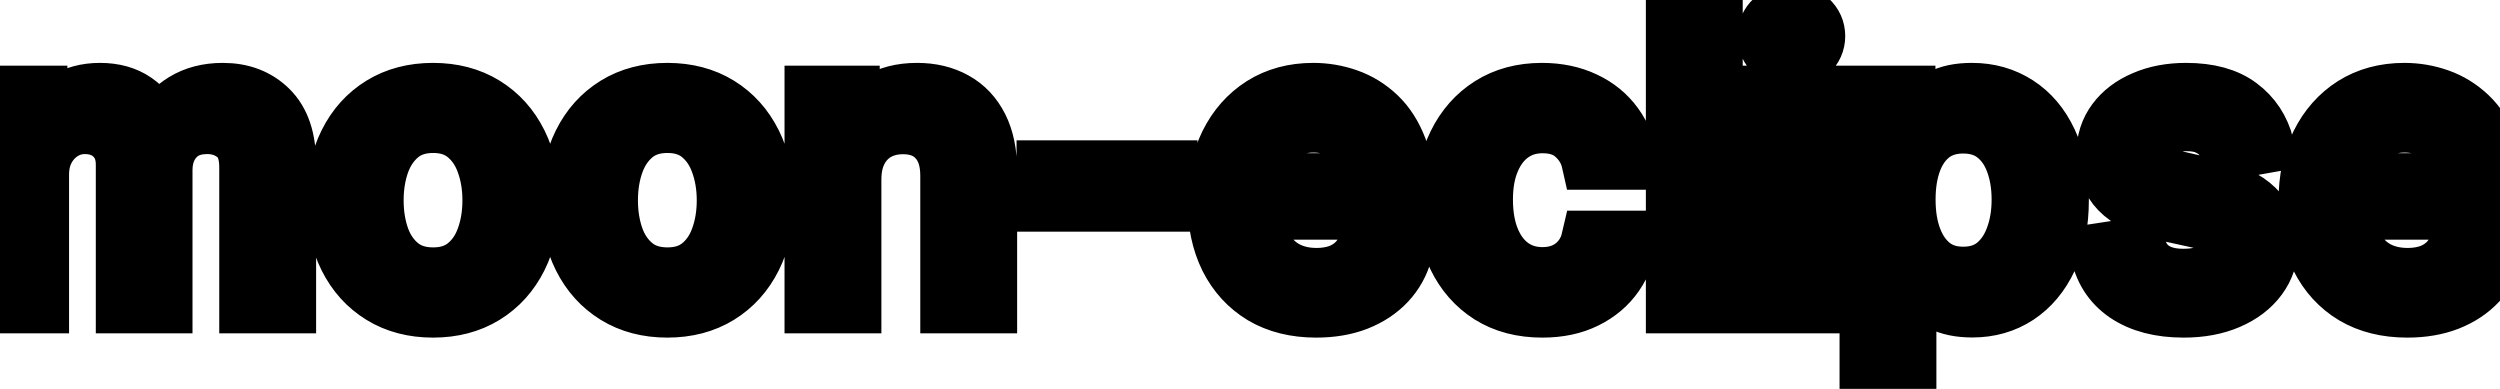 <svg viewBox="0 0 90 14" fill="none" stroke-width="2" stroke="currentColor" aria-hidden="true">
  <path d="M-0.001 11V3.364H1.426V4.607H1.521C1.68 4.186 1.94 3.857 2.301 3.622C2.662 3.384 3.095 3.264 3.599 3.264C4.109 3.264 4.537 3.384 4.881 3.622C5.229 3.861 5.486 4.189 5.652 4.607H5.732C5.914 4.199 6.204 3.874 6.602 3.632C6.999 3.387 7.473 3.264 8.023 3.264C8.716 3.264 9.281 3.481 9.719 3.915C10.16 4.35 10.38 5.004 10.38 5.879V11H8.893V6.018C8.893 5.501 8.753 5.127 8.471 4.895C8.189 4.663 7.853 4.547 7.462 4.547C6.978 4.547 6.602 4.696 6.333 4.994C6.065 5.289 5.93 5.669 5.93 6.133V11H4.449V5.924C4.449 5.51 4.32 5.177 4.061 4.925C3.803 4.673 3.466 4.547 3.052 4.547C2.77 4.547 2.51 4.621 2.271 4.771C2.036 4.916 1.845 5.12 1.7 5.382C1.557 5.644 1.486 5.947 1.486 6.292V11H-0.001ZM15.589 11.154C14.873 11.154 14.248 10.99 13.715 10.662C13.181 10.334 12.767 9.875 12.472 9.285C12.177 8.695 12.029 8.005 12.029 7.217C12.029 6.424 12.177 5.732 12.472 5.138C12.767 4.545 13.181 4.085 13.715 3.756C14.248 3.428 14.873 3.264 15.589 3.264C16.305 3.264 16.93 3.428 17.463 3.756C17.997 4.085 18.411 4.545 18.706 5.138C19.001 5.732 19.149 6.424 19.149 7.217C19.149 8.005 19.001 8.695 18.706 9.285C18.411 9.875 17.997 10.334 17.463 10.662C16.93 10.99 16.305 11.154 15.589 11.154ZM15.594 9.906C16.058 9.906 16.442 9.784 16.747 9.538C17.052 9.293 17.278 8.967 17.424 8.559C17.573 8.151 17.647 7.702 17.647 7.212C17.647 6.724 17.573 6.277 17.424 5.869C17.278 5.458 17.052 5.129 16.747 4.88C16.442 4.631 16.058 4.507 15.594 4.507C15.127 4.507 14.739 4.631 14.431 4.88C14.126 5.129 13.899 5.458 13.749 5.869C13.604 6.277 13.531 6.724 13.531 7.212C13.531 7.702 13.604 8.151 13.749 8.559C13.899 8.967 14.126 9.293 14.431 9.538C14.739 9.784 15.127 9.906 15.594 9.906ZM24.024 11.154C23.309 11.154 22.684 10.99 22.15 10.662C21.617 10.334 21.202 9.875 20.907 9.285C20.612 8.695 20.465 8.005 20.465 7.217C20.465 6.424 20.612 5.732 20.907 5.138C21.202 4.545 21.617 4.085 22.15 3.756C22.684 3.428 23.309 3.264 24.024 3.264C24.74 3.264 25.365 3.428 25.899 3.756C26.432 4.085 26.847 4.545 27.142 5.138C27.437 5.732 27.584 6.424 27.584 7.217C27.584 8.005 27.437 8.695 27.142 9.285C26.847 9.875 26.432 10.334 25.899 10.662C25.365 10.99 24.74 11.154 24.024 11.154ZM24.029 9.906C24.494 9.906 24.878 9.784 25.183 9.538C25.488 9.293 25.713 8.967 25.859 8.559C26.008 8.151 26.083 7.702 26.083 7.212C26.083 6.724 26.008 6.277 25.859 5.869C25.713 5.458 25.488 5.129 25.183 4.88C24.878 4.631 24.494 4.507 24.029 4.507C23.562 4.507 23.174 4.631 22.866 4.88C22.561 5.129 22.334 5.458 22.185 5.869C22.039 6.277 21.966 6.724 21.966 7.212C21.966 7.702 22.039 8.151 22.185 8.559C22.334 8.967 22.561 9.293 22.866 9.538C23.174 9.784 23.562 9.906 24.029 9.906ZM30.73 6.466V11H29.243V3.364H30.67V4.607H30.765C30.94 4.202 31.215 3.877 31.59 3.632C31.968 3.387 32.444 3.264 33.017 3.264C33.537 3.264 33.993 3.374 34.384 3.592C34.775 3.808 35.078 4.129 35.294 4.557C35.509 4.984 35.617 5.513 35.617 6.143V11H34.13V6.322C34.13 5.768 33.986 5.336 33.698 5.024C33.41 4.709 33.014 4.552 32.51 4.552C32.165 4.552 31.858 4.626 31.59 4.776C31.325 4.925 31.114 5.143 30.959 5.432C30.806 5.717 30.73 6.062 30.73 6.466ZM42.11 6.053V7.341H37.596V6.053H42.11ZM47.382 11.154C46.63 11.154 45.982 10.993 45.438 10.672C44.898 10.347 44.48 9.891 44.185 9.305C43.894 8.715 43.748 8.024 43.748 7.232C43.748 6.449 43.894 5.76 44.185 5.163C44.48 4.567 44.892 4.101 45.419 3.766C45.949 3.432 46.569 3.264 47.278 3.264C47.709 3.264 48.126 3.335 48.531 3.478C48.935 3.62 49.298 3.844 49.62 4.149C49.941 4.454 50.194 4.85 50.38 5.337C50.566 5.821 50.659 6.41 50.659 7.102V7.629H44.588V6.516H49.202C49.202 6.125 49.122 5.778 48.963 5.477C48.804 5.172 48.58 4.931 48.292 4.756C48.007 4.58 47.672 4.492 47.288 4.492C46.87 4.492 46.506 4.595 46.194 4.8C45.886 5.003 45.647 5.268 45.478 5.596C45.312 5.921 45.23 6.274 45.23 6.655V7.525C45.23 8.035 45.319 8.469 45.498 8.827C45.68 9.185 45.934 9.459 46.259 9.648C46.584 9.833 46.963 9.926 47.397 9.926C47.679 9.926 47.936 9.886 48.168 9.807C48.4 9.724 48.6 9.601 48.769 9.439C48.938 9.277 49.068 9.076 49.157 8.837L50.564 9.091C50.451 9.505 50.249 9.868 49.958 10.18C49.669 10.488 49.306 10.728 48.869 10.901C48.435 11.07 47.939 11.154 47.382 11.154ZM55.525 11.154C54.785 11.154 54.149 10.987 53.615 10.652C53.085 10.314 52.677 9.848 52.392 9.255C52.107 8.662 51.965 7.982 51.965 7.217C51.965 6.441 52.111 5.757 52.402 5.163C52.694 4.567 53.105 4.101 53.635 3.766C54.166 3.432 54.79 3.264 55.51 3.264C56.09 3.264 56.607 3.372 57.061 3.587C57.515 3.799 57.881 4.098 58.159 4.482C58.441 4.867 58.608 5.316 58.662 5.83H57.215C57.135 5.472 56.953 5.163 56.668 4.905C56.386 4.646 56.008 4.517 55.534 4.517C55.12 4.517 54.757 4.626 54.446 4.845C54.137 5.061 53.897 5.369 53.725 5.77C53.552 6.168 53.466 6.638 53.466 7.182C53.466 7.739 53.551 8.219 53.72 8.624C53.889 9.028 54.127 9.341 54.436 9.563C54.747 9.785 55.114 9.896 55.534 9.896C55.816 9.896 56.071 9.845 56.3 9.742C56.532 9.636 56.726 9.485 56.882 9.29C57.041 9.094 57.152 8.859 57.215 8.584H58.662C58.608 9.078 58.448 9.518 58.179 9.906C57.911 10.294 57.551 10.599 57.1 10.821C56.653 11.043 56.128 11.154 55.525 11.154ZM61.738 0.818V11H60.251V0.818H61.738ZM63.738 11V3.364H65.224V11H63.738ZM64.488 2.185C64.23 2.185 64.008 2.099 63.822 1.927C63.64 1.751 63.549 1.542 63.549 1.3C63.549 1.055 63.64 0.846 63.822 0.674C64.008 0.498 64.23 0.411 64.488 0.411C64.747 0.411 64.967 0.498 65.15 0.674C65.335 0.846 65.428 1.055 65.428 1.3C65.428 1.542 65.335 1.751 65.15 1.927C64.967 2.099 64.747 2.185 64.488 2.185ZM67.224 13.864V3.364H68.676V4.602H68.8C68.886 4.442 69.01 4.259 69.173 4.05C69.335 3.841 69.561 3.659 69.849 3.503C70.137 3.344 70.518 3.264 70.992 3.264C71.609 3.264 72.159 3.42 72.643 3.732C73.127 4.043 73.506 4.492 73.781 5.079C74.06 5.665 74.199 6.371 74.199 7.197C74.199 8.022 74.061 8.73 73.786 9.32C73.511 9.906 73.133 10.359 72.653 10.677C72.172 10.992 71.624 11.149 71.007 11.149C70.543 11.149 70.164 11.071 69.869 10.915C69.577 10.76 69.348 10.577 69.183 10.369C69.017 10.16 68.889 9.974 68.8 9.812H68.71V13.864H67.224ZM68.681 7.182C68.681 7.719 68.758 8.189 68.914 8.594C69.07 8.998 69.295 9.315 69.59 9.543C69.885 9.769 70.247 9.881 70.674 9.881C71.118 9.881 71.49 9.764 71.788 9.528C72.086 9.29 72.311 8.967 72.464 8.559C72.62 8.151 72.698 7.692 72.698 7.182C72.698 6.678 72.621 6.226 72.469 5.825C72.32 5.424 72.094 5.107 71.793 4.875C71.495 4.643 71.122 4.527 70.674 4.527C70.243 4.527 69.879 4.638 69.58 4.86C69.285 5.082 69.062 5.392 68.909 5.79C68.757 6.188 68.681 6.652 68.681 7.182ZM81.587 5.228L80.24 5.467C80.183 5.294 80.094 5.13 79.971 4.974C79.852 4.819 79.689 4.691 79.484 4.592C79.278 4.492 79.022 4.442 78.713 4.442C78.292 4.442 77.941 4.537 77.659 4.726C77.377 4.911 77.237 5.152 77.237 5.447C77.237 5.702 77.331 5.907 77.52 6.063C77.709 6.219 78.014 6.347 78.435 6.446L79.648 6.724C80.351 6.887 80.874 7.137 81.219 7.475C81.564 7.813 81.736 8.252 81.736 8.793C81.736 9.25 81.603 9.658 81.338 10.016C81.076 10.37 80.71 10.649 80.24 10.851C79.772 11.053 79.23 11.154 78.614 11.154C77.759 11.154 77.061 10.972 76.521 10.607C75.981 10.239 75.649 9.717 75.526 9.041L76.963 8.822C77.053 9.197 77.237 9.48 77.515 9.673C77.793 9.862 78.156 9.956 78.604 9.956C79.091 9.956 79.481 9.855 79.772 9.653C80.064 9.447 80.21 9.197 80.21 8.902C80.21 8.663 80.12 8.463 79.941 8.3C79.766 8.138 79.495 8.015 79.131 7.933L77.838 7.649C77.126 7.487 76.599 7.228 76.257 6.874C75.919 6.519 75.75 6.07 75.75 5.526C75.75 5.076 75.876 4.681 76.128 4.343C76.38 4.005 76.728 3.741 77.172 3.553C77.616 3.36 78.125 3.264 78.698 3.264C79.524 3.264 80.173 3.443 80.647 3.801C81.121 4.156 81.434 4.631 81.587 5.228ZM86.662 11.154C85.909 11.154 85.261 10.993 84.718 10.672C84.177 10.347 83.76 9.891 83.465 9.305C83.173 8.715 83.027 8.024 83.027 7.232C83.027 6.449 83.173 5.76 83.465 5.163C83.76 4.567 84.171 4.101 84.698 3.766C85.228 3.432 85.848 3.264 86.557 3.264C86.988 3.264 87.406 3.335 87.81 3.478C88.214 3.62 88.577 3.844 88.899 4.149C89.22 4.454 89.474 4.85 89.659 5.337C89.845 5.821 89.938 6.41 89.938 7.102V7.629H83.868V6.516H88.481C88.481 6.125 88.402 5.778 88.243 5.477C88.084 5.172 87.86 4.931 87.571 4.756C87.286 4.58 86.952 4.492 86.567 4.492C86.15 4.492 85.785 4.595 85.473 4.8C85.165 5.003 84.927 5.268 84.757 5.596C84.592 5.921 84.509 6.274 84.509 6.655V7.525C84.509 8.035 84.598 8.469 84.777 8.827C84.96 9.185 85.213 9.459 85.538 9.648C85.863 9.833 86.242 9.926 86.677 9.926C86.958 9.926 87.215 9.886 87.447 9.807C87.679 9.724 87.88 9.601 88.049 9.439C88.218 9.277 88.347 9.076 88.436 8.837L89.843 9.091C89.731 9.505 89.528 9.868 89.237 10.18C88.948 10.488 88.586 10.728 88.148 10.901C87.714 11.07 87.218 11.154 86.662 11.154Z" fill="black"/>
</svg>
